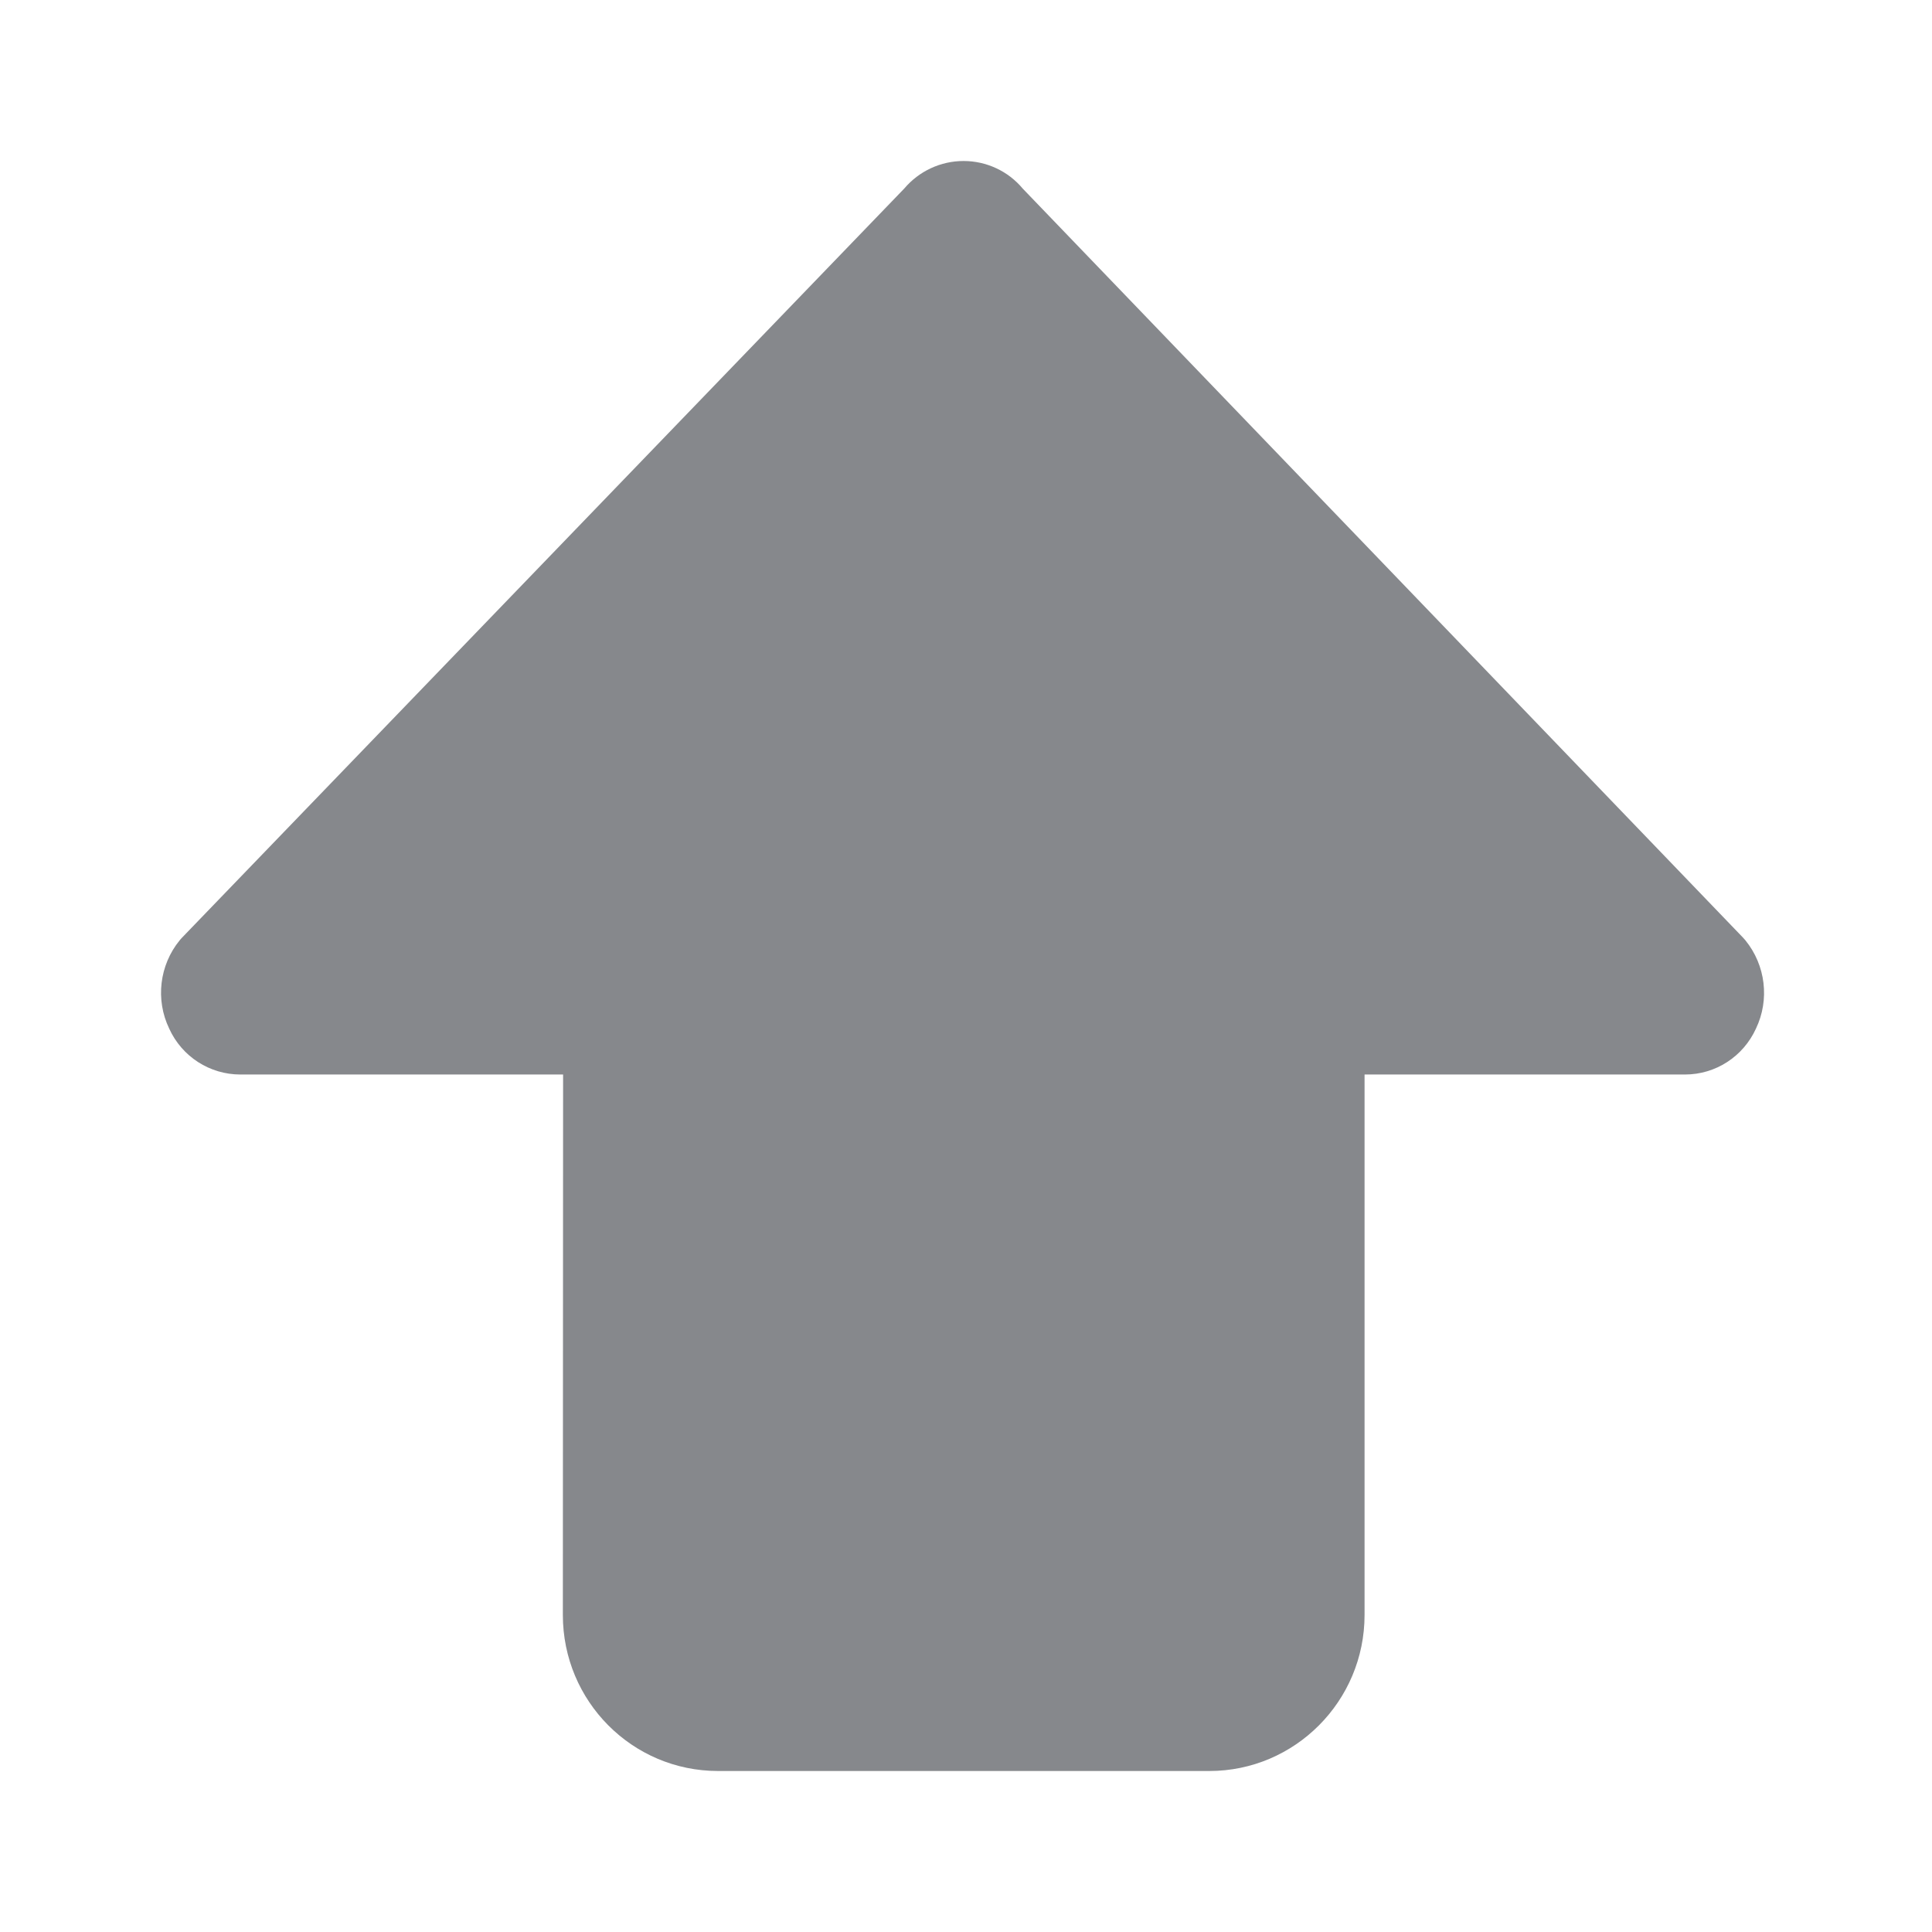 <svg width="24" height="24" viewBox="0 0 24 24" fill="none" xmlns="http://www.w3.org/2000/svg">
<path d="M11.97 2C12.253 2 12.523 2.125 12.704 2.342L21.651 11.646C21.662 11.658 21.671 11.669 21.682 11.681C21.934 11.991 21.985 12.419 21.813 12.778C21.654 13.126 21.311 13.348 20.931 13.348L16.951 13.348L16.951 20.062C16.951 21.131 16.086 22 15.023 22L8.92 22C7.854 22 6.992 21.133 6.992 20.062L6.995 13.348L2.986 13.348C2.606 13.348 2.26 13.126 2.102 12.778C1.929 12.419 1.98 11.989 2.232 11.681C2.241 11.669 2.252 11.658 2.263 11.646L11.233 2.342C11.417 2.125 11.686 2 11.97 2Z" fill="#86888C"/>
</svg>
